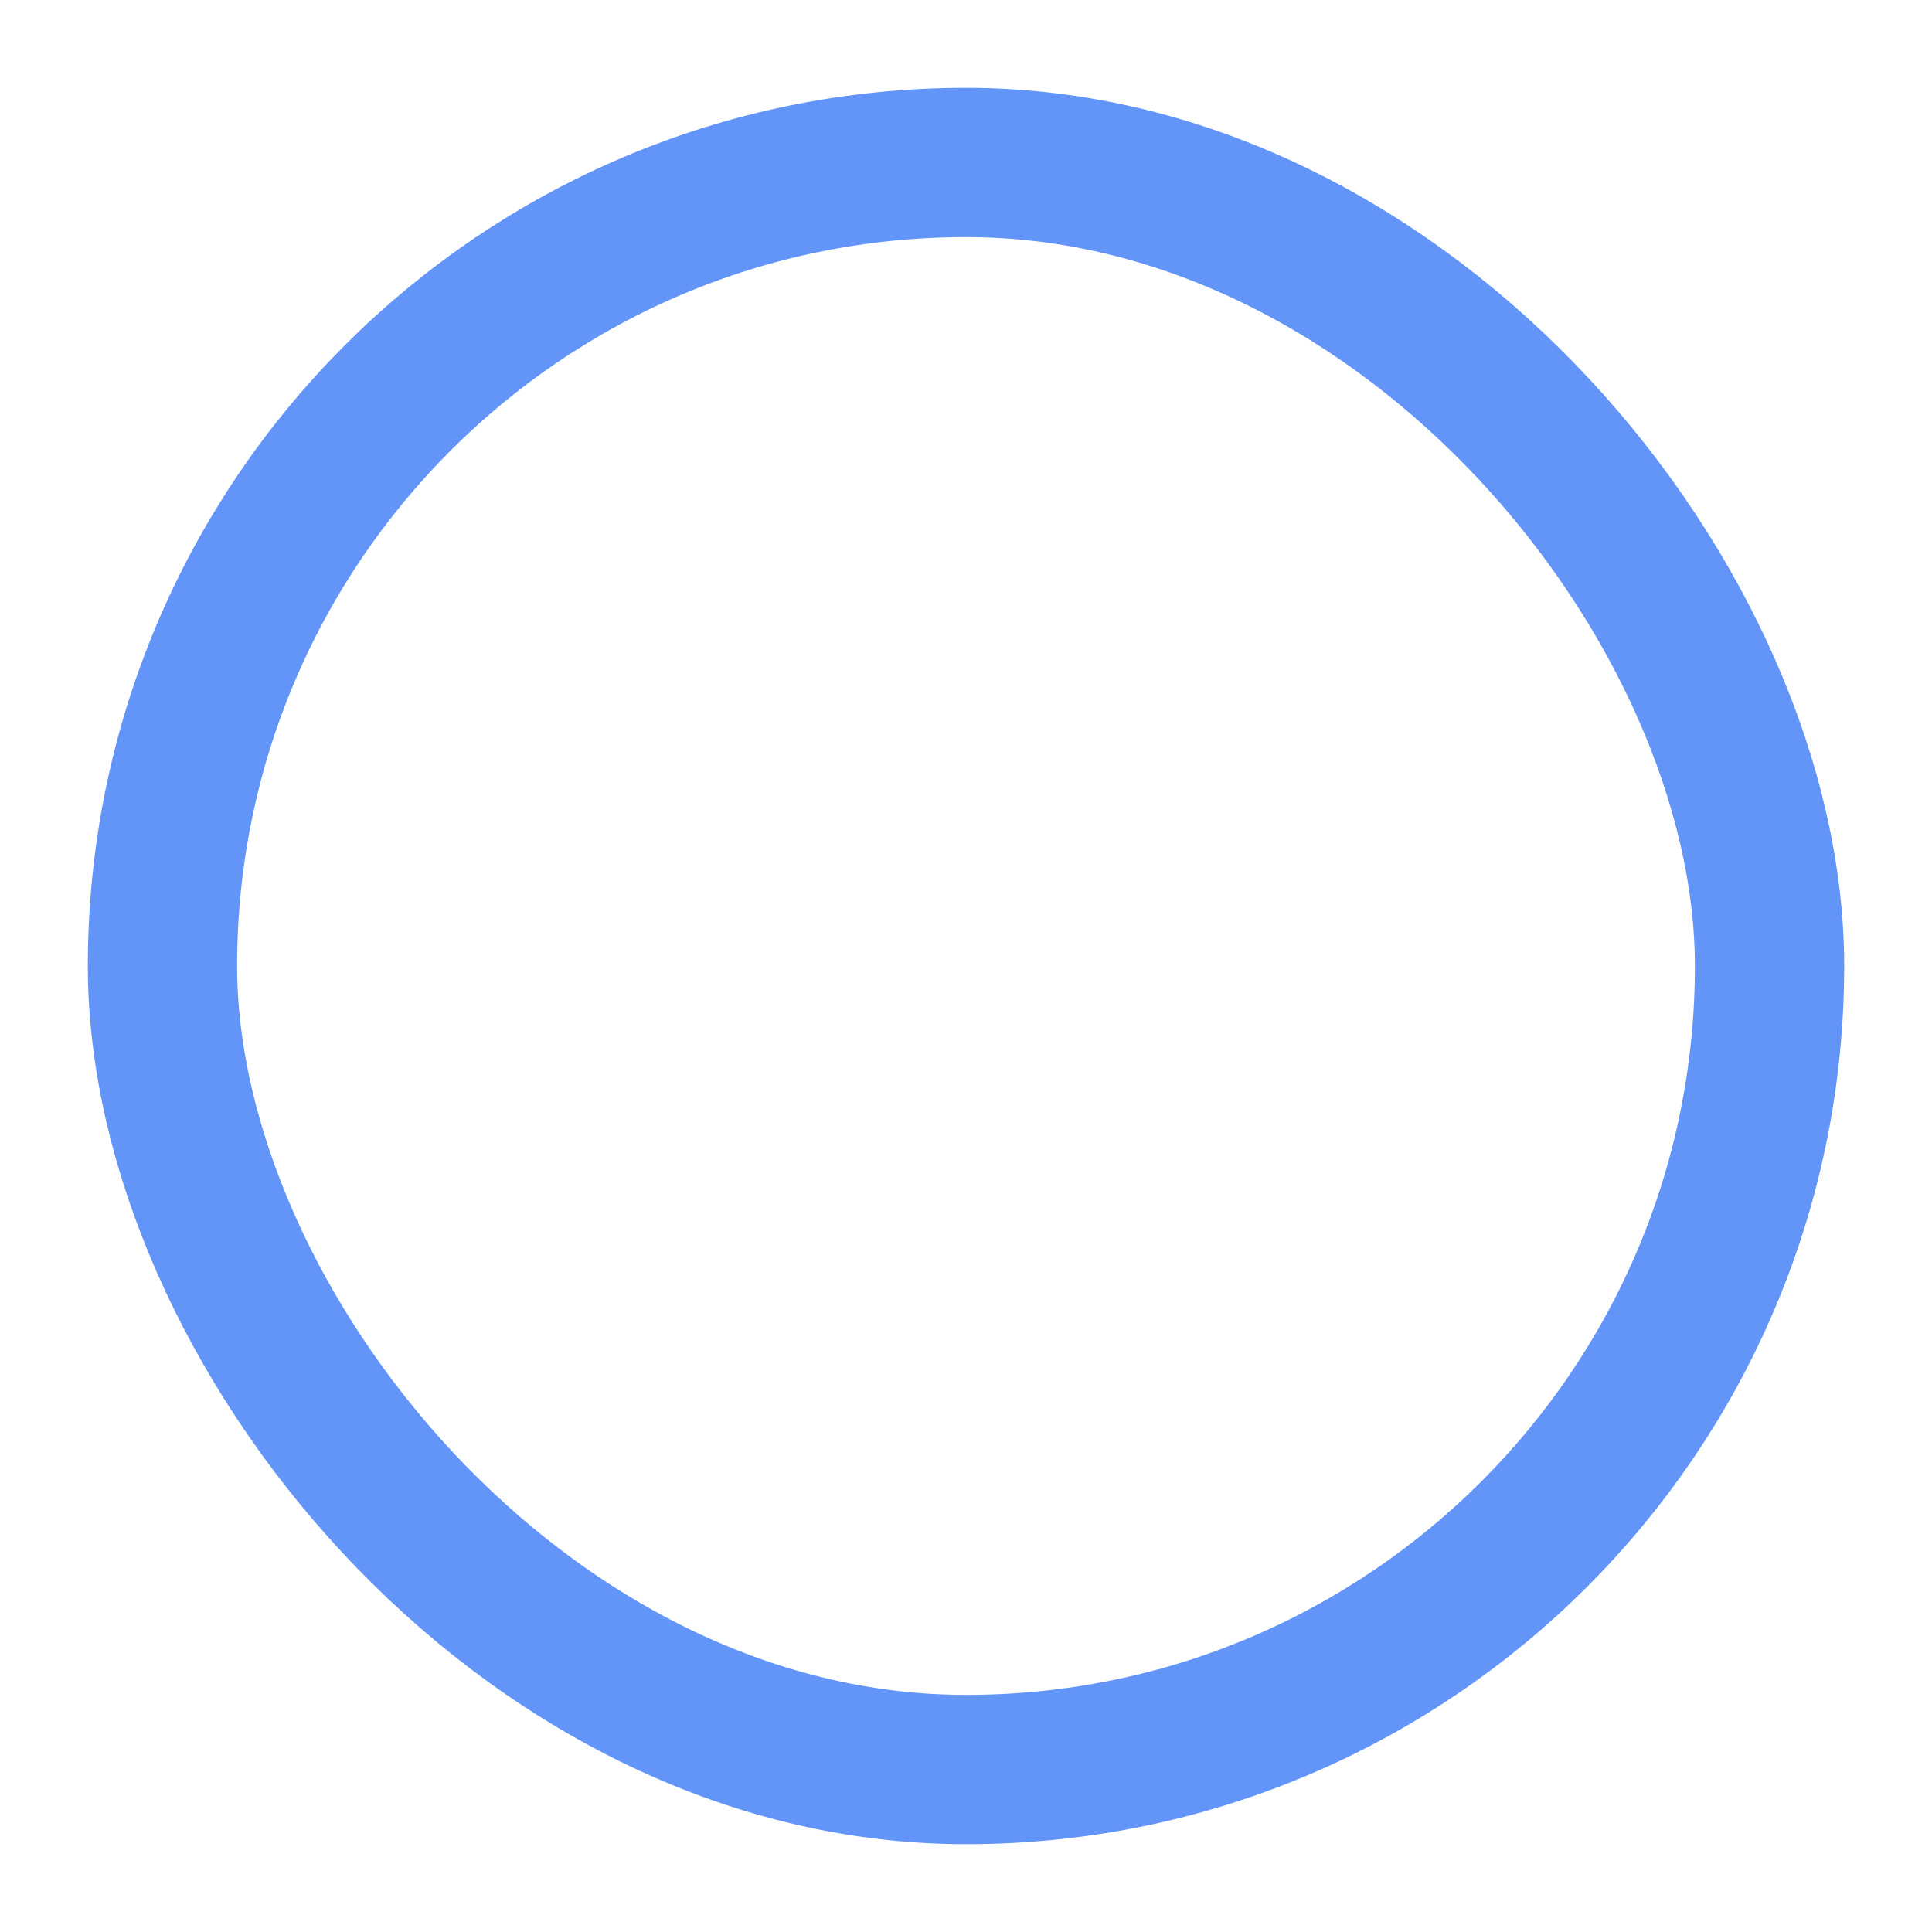 <svg xmlns="http://www.w3.org/2000/svg" width="22" height="22" viewBox="0 0 22 22"><defs><style>.a,.b{fill:none;}.b{stroke:#6395f9;stroke-width:1.7px;}.c{stroke:none;}</style></defs><g transform="translate(-94 -293.001)"><rect class="a" width="22" height="22" transform="translate(94 293.001)"/><g transform="translate(-1275 182.001)"><g class="b" transform="translate(1370 112)"><rect class="c" width="20" height="20" rx="10"/><rect class="a" x="0.85" y="0.85" width="18.3" height="18.3" rx="9.15"/></g></g></g></svg>